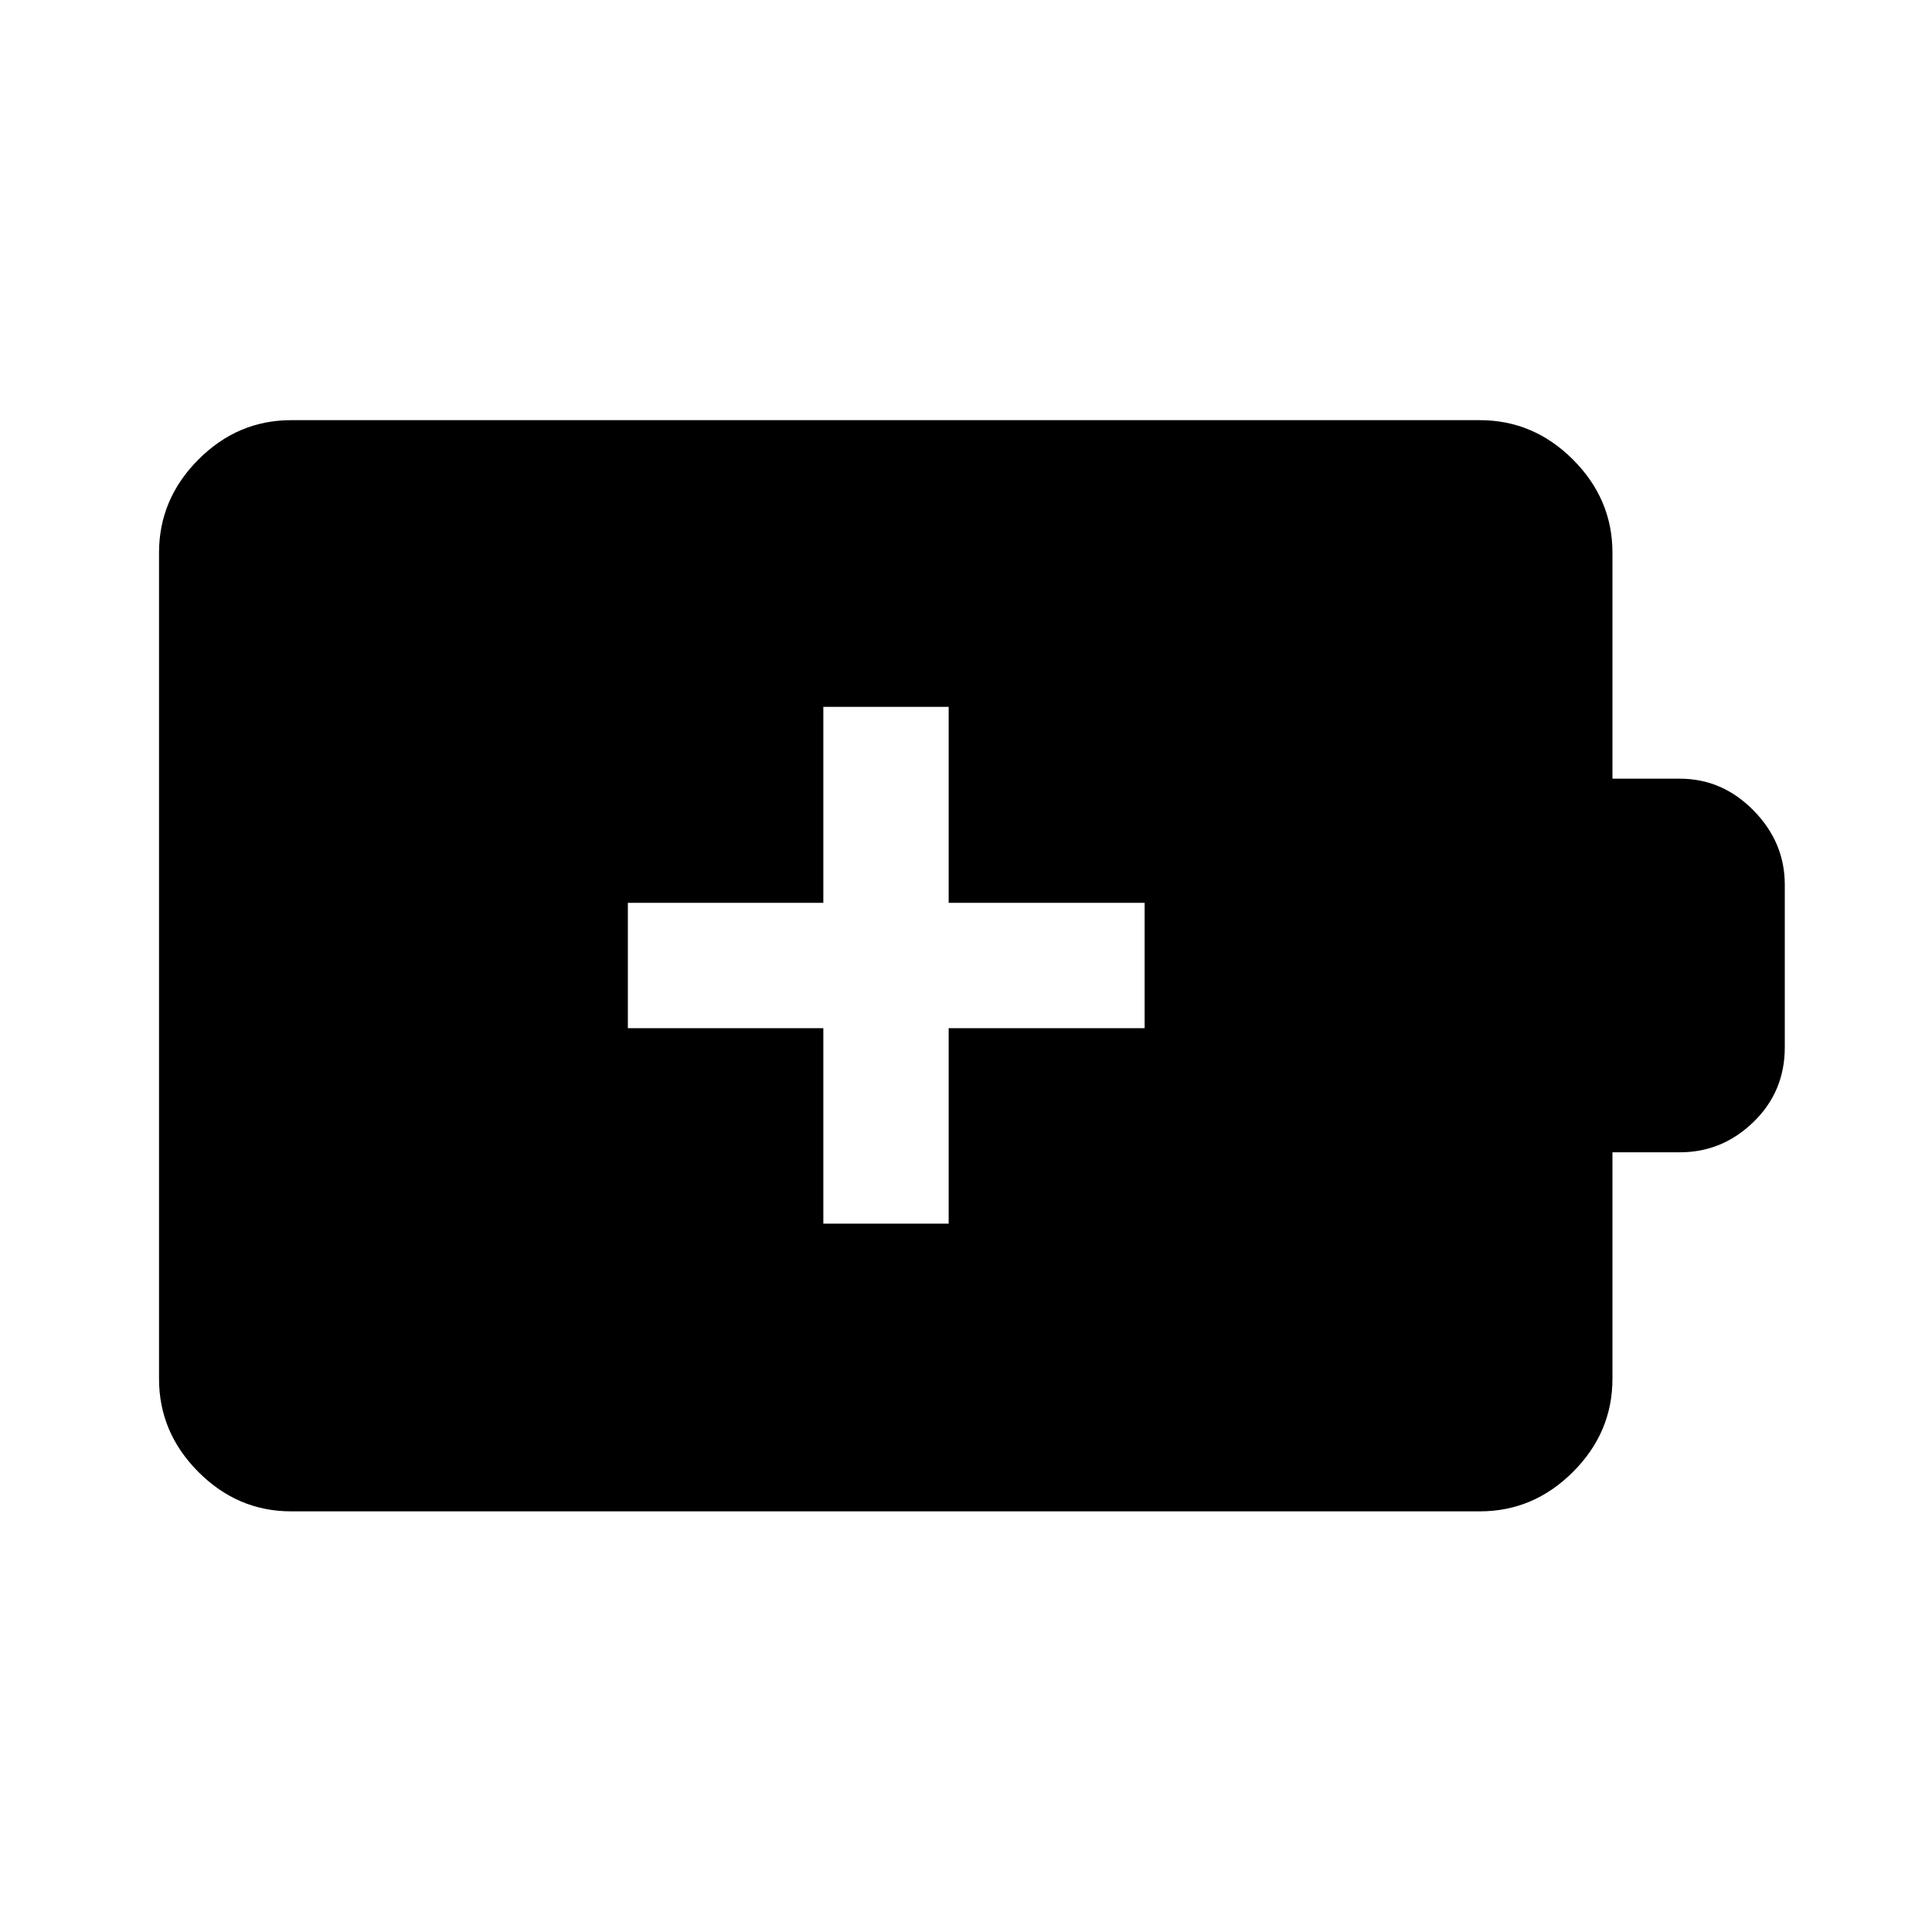 <svg xmlns="http://www.w3.org/2000/svg" height="48" viewBox="0 -960 960 960" width="48"><path d="M409.11-351.98h62.28v-97.13h97.37v-62.28h-97.37v-97.37h-62.28v97.37h-97.13v62.28h97.13v97.13ZM144.65-209.02q-26.57 0-46.1-19.6t-19.53-46.27v-410.46q0-26.66 19.53-46.27 19.53-19.6 46.1-19.6h590.7q26.66 0 46.27 19.6 19.6 19.61 19.6 46.27v112.28h33.54q21.03 0 36.56 15.79 15.53 15.78 15.53 36.86v80.85q0 21.98-15.53 37.06-15.53 15.08-36.56 15.08h-33.54v112.54q0 26.67-19.6 46.27-19.61 19.6-46.27 19.6h-590.7Z"/></svg>